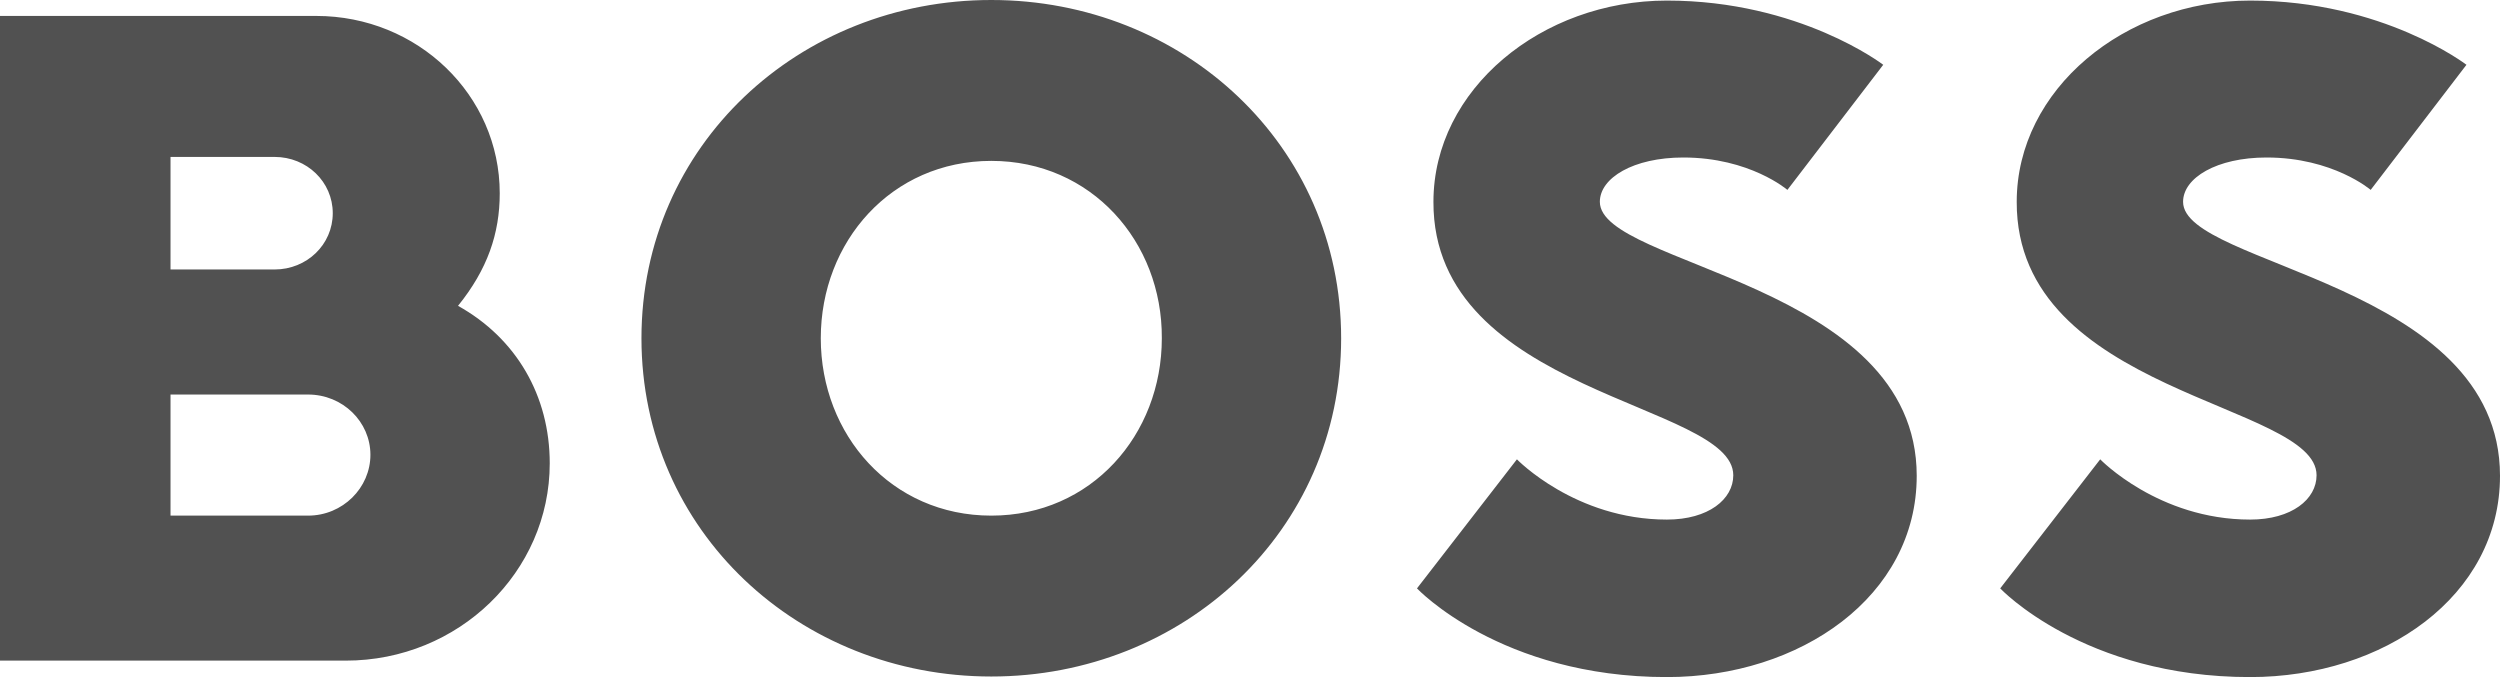 <svg width="48" height="13" viewBox="0 0 48 13" fill="none" xmlns="http://www.w3.org/2000/svg">
<g id="Layer_1" clip-path="url(#clip0_20_764)">
<path id="Vector" d="M19.033 3.089C17.114 3.089 15.759 4.639 15.759 6.495C15.759 8.35 17.114 9.9 19.033 9.9C20.952 9.9 22.307 8.35 22.307 6.495C22.318 4.639 20.952 3.089 19.033 3.089ZM19.033 12.989C15.353 12.989 12.316 10.206 12.316 6.495C12.316 2.783 15.353 0 19.033 0C22.713 0 25.75 2.783 25.75 6.495C25.75 10.206 22.713 12.989 19.033 12.989ZM33.279 9.125C33.279 9.584 32.805 9.976 32.004 9.976C30.243 9.976 29.125 8.819 29.125 8.819L27.206 11.297C27.206 11.297 28.809 13 32.004 13C34.566 13 36.801 11.45 36.801 9.136C36.801 5.425 30.717 5.108 30.717 3.875C30.717 3.416 31.36 3.024 32.32 3.024C33.596 3.024 34.318 3.646 34.318 3.646L36.158 1.244C36.158 1.244 34.555 0.011 32.004 0.011C29.599 0.011 27.522 1.714 27.522 3.875C27.511 7.575 33.279 7.728 33.279 9.125ZM8.794 5.872C9.358 5.174 9.595 4.486 9.595 3.711C9.595 1.823 8.015 0.306 6.073 0.306H0V12.684H6.638C8.805 12.684 10.555 10.981 10.555 8.896C10.555 7.597 9.912 6.495 8.794 5.872ZM3.274 3.013H5.272C5.893 3.013 6.389 3.493 6.389 4.093C6.389 4.694 5.893 5.174 5.272 5.174H3.274V3.013ZM5.915 9.9H3.274V7.575H5.915C6.581 7.575 7.112 8.099 7.112 8.732C7.112 9.365 6.581 9.9 5.915 9.9ZM44.478 9.125C44.478 9.584 44.004 9.976 43.202 9.976C41.441 9.976 40.324 8.819 40.324 8.819L38.404 11.297C38.404 11.297 40.008 13 43.202 13C45.765 13 48 11.45 48 9.136C48 5.425 41.915 5.108 41.915 3.875C41.915 3.416 42.559 3.024 43.518 3.024C44.794 3.024 45.517 3.646 45.517 3.646L47.356 1.244C47.356 1.244 45.754 0.011 43.202 0.011C40.798 0.011 38.721 1.714 38.721 3.875C38.709 7.575 44.478 7.728 44.478 9.125Z" fill="#515151"/>
</g>
<defs>
<clipPath id="clip0_20_764">
<rect width="48" height="13" fill="white"/>
</clipPath>
</defs>
</svg>
